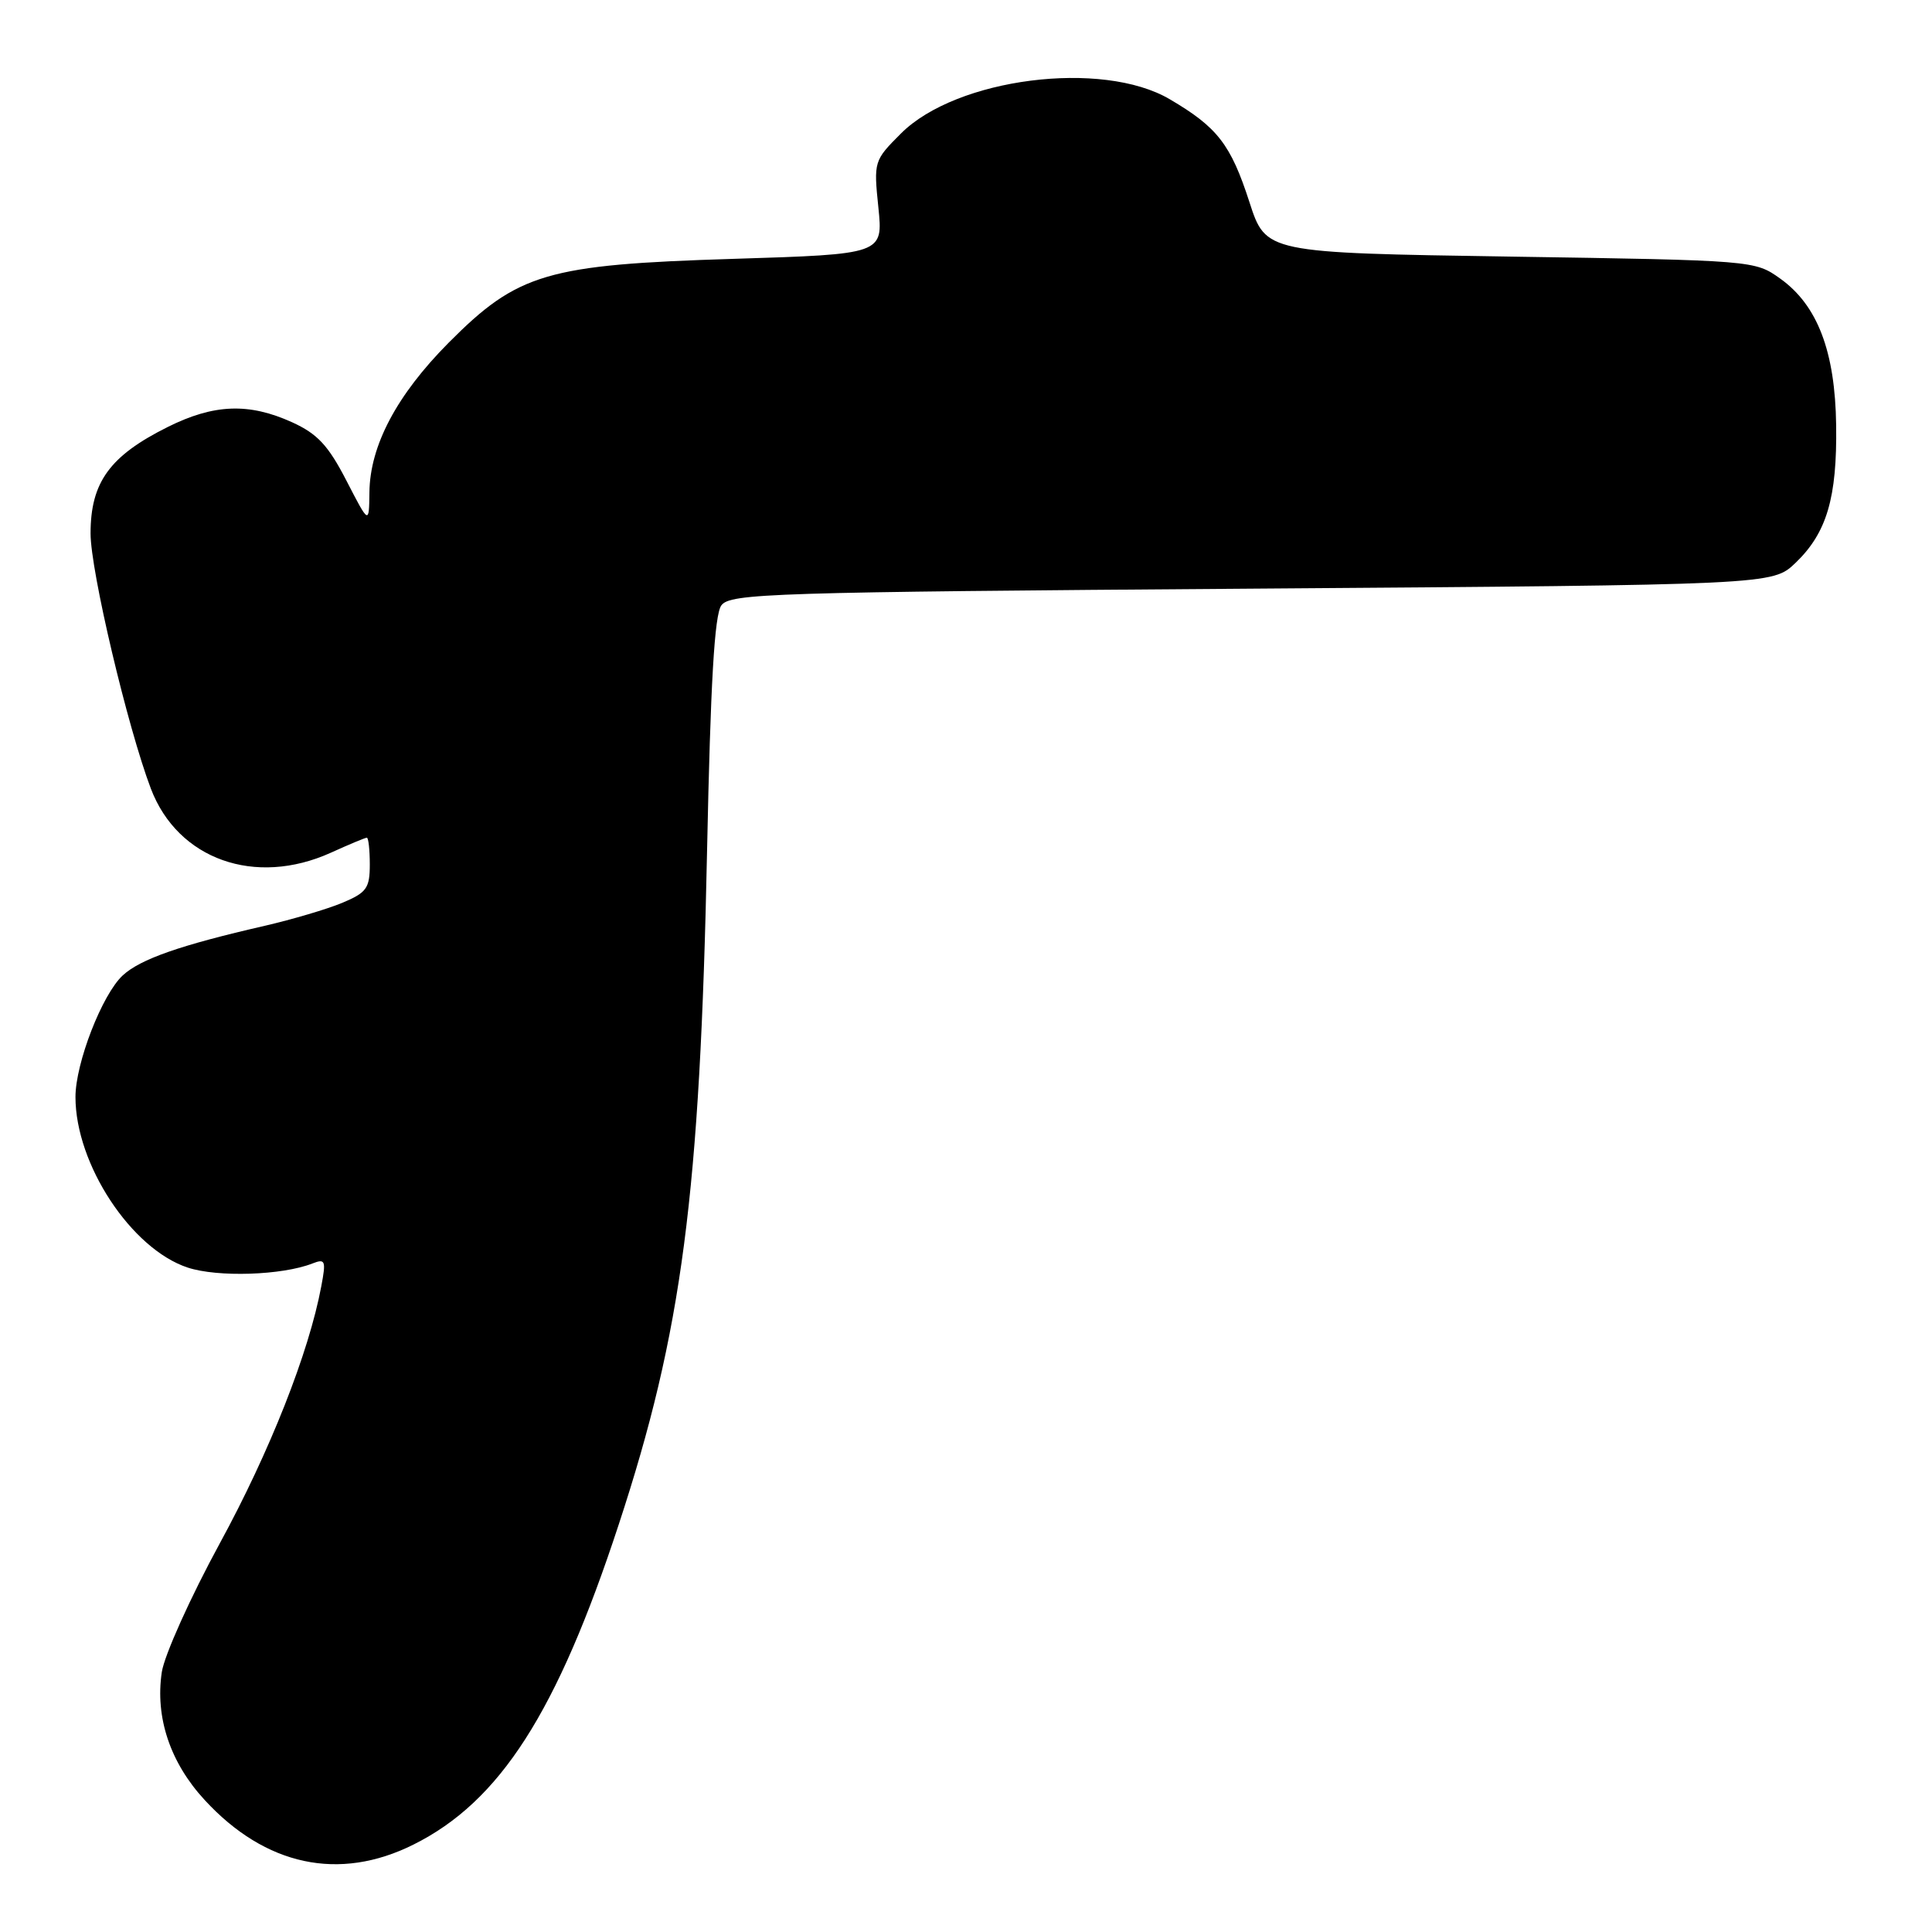 <?xml version="1.0" encoding="UTF-8" standalone="no"?>
<!DOCTYPE svg PUBLIC "-//W3C//DTD SVG 1.1//EN" "http://www.w3.org/Graphics/SVG/1.1/DTD/svg11.dtd" >
<svg xmlns="http://www.w3.org/2000/svg" xmlns:xlink="http://www.w3.org/1999/xlink" version="1.1" viewBox="0 0 256 256">
 <g >
 <path fill="currentColor"
d=" M 54.78 244.42 C 66.25 238.71 73.81 226.92 81.98 202.02 C 90.39 176.43 92.76 158.33 93.69 112.72 C 94.15 90.42 94.67 81.47 95.58 80.22 C 96.74 78.63 102.04 78.46 165.85 78.00 C 234.87 77.50 234.87 77.50 237.91 74.59 C 242.06 70.61 243.43 65.97 243.30 56.36 C 243.17 46.57 240.83 40.44 235.88 36.91 C 232.52 34.51 232.35 34.50 200.12 34.00 C 167.73 33.50 167.73 33.50 165.56 26.79 C 163.08 19.13 161.32 16.86 155.00 13.15 C 146.05 7.88 126.73 10.34 119.39 17.68 C 115.80 21.27 115.76 21.38 116.39 27.50 C 117.02 33.68 117.02 33.68 97.17 34.30 C 72.45 35.06 68.61 36.20 59.45 45.41 C 52.57 52.34 49.02 59.04 48.95 65.24 C 48.90 69.50 48.90 69.50 45.90 63.68 C 43.49 59.01 42.06 57.48 38.70 55.95 C 32.97 53.35 28.34 53.53 22.22 56.58 C 14.54 60.41 12.00 63.91 12.00 70.69 C 12.00 75.64 16.89 96.33 19.99 104.50 C 23.56 113.89 33.82 117.53 43.86 112.98 C 46.26 111.89 48.39 111.00 48.61 111.00 C 48.82 111.00 49.00 112.60 49.00 114.55 C 49.00 117.69 48.58 118.28 45.35 119.63 C 43.34 120.47 38.72 121.83 35.10 122.67 C 23.91 125.23 18.59 127.09 16.26 129.25 C 13.53 131.78 10.00 140.87 10.00 145.36 C 10.00 154.26 17.39 165.49 24.87 167.96 C 28.85 169.27 37.39 168.99 41.39 167.42 C 43.11 166.75 43.22 167.02 42.57 170.45 C 40.93 179.23 35.75 192.34 29.13 204.49 C 25.24 211.63 21.78 219.32 21.44 221.56 C 20.54 227.56 22.55 233.56 27.12 238.51 C 35.16 247.24 44.94 249.33 54.78 244.42 Z "/>
</g>
</svg>